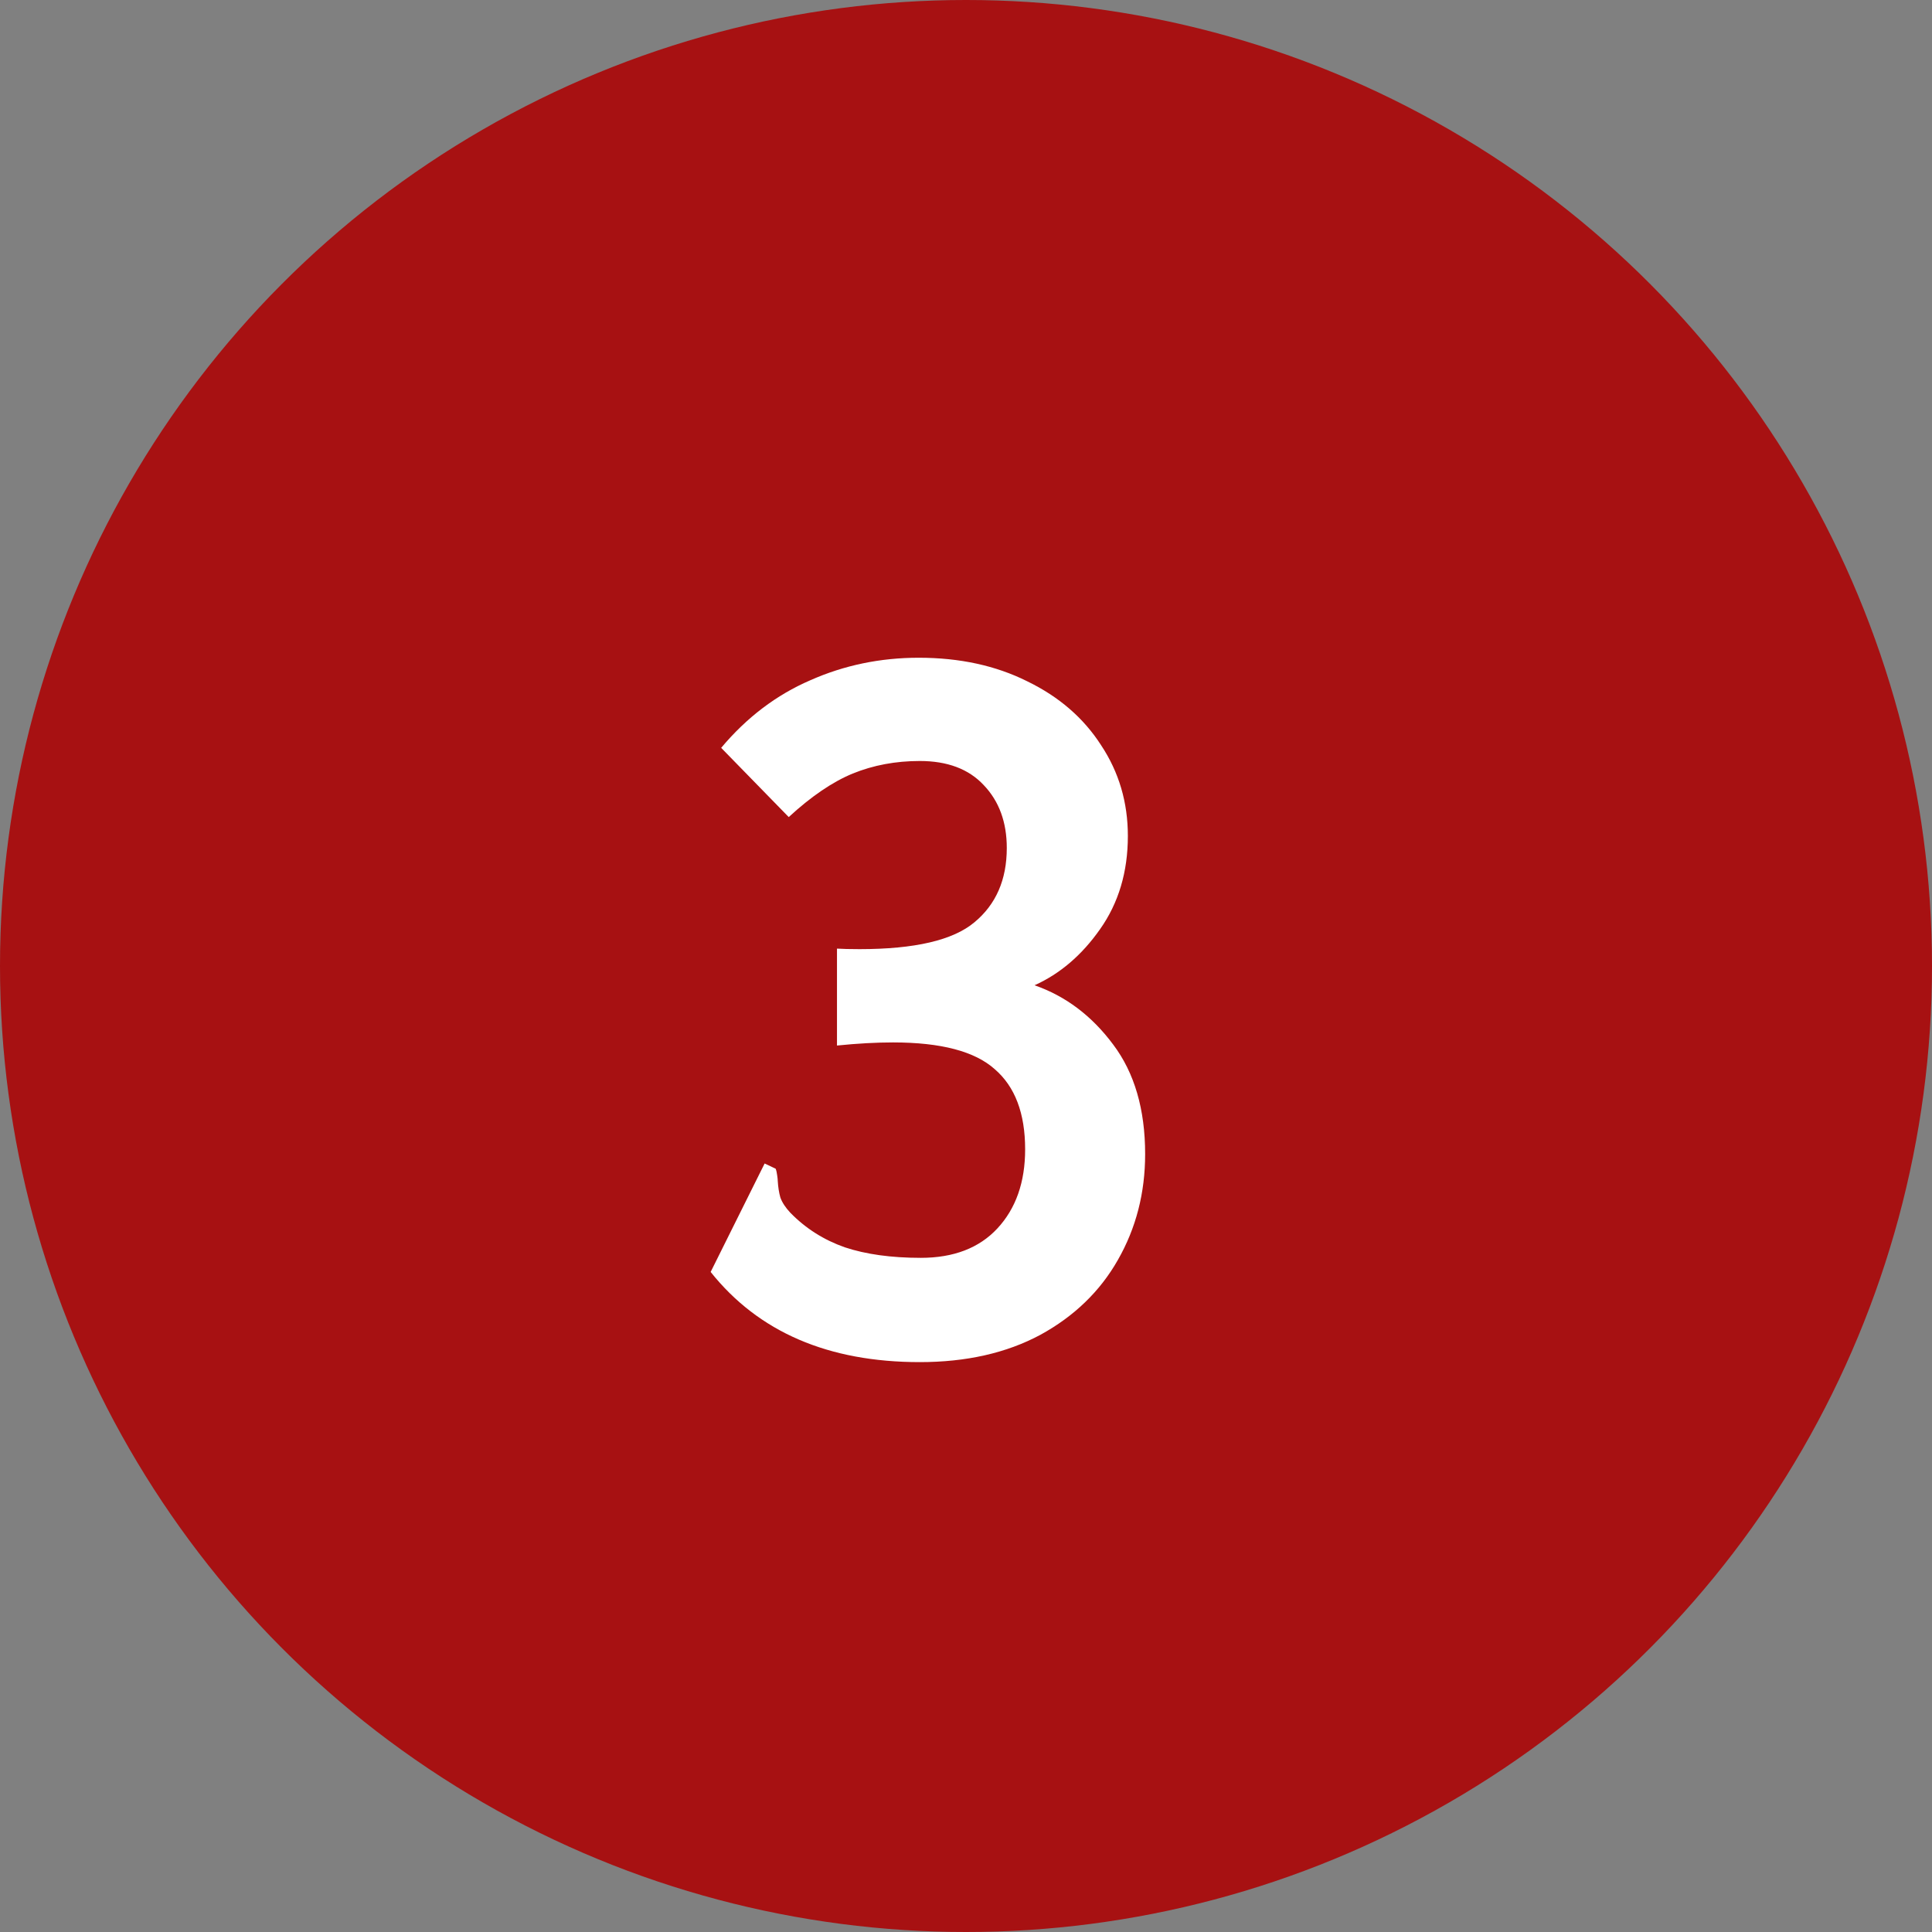<svg width="36" height="36" viewBox="0 0 36 36" fill="none" xmlns="http://www.w3.org/2000/svg">
<rect x="0" y="0" width="36" height="36" fill="#808080" stroke="none"/>
<circle cx="18" cy="18" r="18" fill="#A71112"/>
<path d="M17.139 25.381C15.433 25.381 14.134 24.821 13.242 23.701L14.17 21.836L14.248 21.68L14.453 21.777C14.466 21.81 14.476 21.852 14.482 21.904C14.489 21.95 14.492 21.982 14.492 22.002C14.499 22.119 14.515 22.223 14.541 22.314C14.574 22.406 14.635 22.5 14.727 22.598C15.013 22.891 15.352 23.105 15.742 23.242C16.133 23.372 16.605 23.438 17.158 23.438C17.77 23.438 18.245 23.255 18.584 22.891C18.929 22.52 19.102 22.028 19.102 21.416C19.102 20.745 18.913 20.247 18.535 19.922C18.164 19.59 17.533 19.424 16.641 19.424C16.328 19.424 15.98 19.443 15.596 19.482V17.676C15.693 17.682 15.833 17.686 16.016 17.686C17.044 17.686 17.757 17.52 18.154 17.188C18.558 16.855 18.76 16.393 18.76 15.801C18.76 15.319 18.616 14.928 18.33 14.629C18.05 14.329 17.653 14.18 17.139 14.18C16.689 14.18 16.273 14.258 15.889 14.414C15.511 14.57 15.114 14.841 14.697 15.225L13.438 13.935C13.913 13.369 14.466 12.949 15.098 12.676C15.729 12.396 16.403 12.256 17.119 12.256C17.881 12.256 18.555 12.402 19.141 12.695C19.733 12.982 20.192 13.379 20.518 13.887C20.85 14.388 21.016 14.951 21.016 15.576C21.016 16.247 20.843 16.826 20.498 17.314C20.16 17.796 19.753 18.145 19.277 18.359C19.857 18.561 20.345 18.929 20.742 19.463C21.139 19.99 21.338 20.671 21.338 21.504C21.338 22.227 21.169 22.884 20.83 23.477C20.498 24.062 20.016 24.528 19.385 24.873C18.753 25.212 18.005 25.381 17.139 25.381Z" fill="white"/>
</svg>
